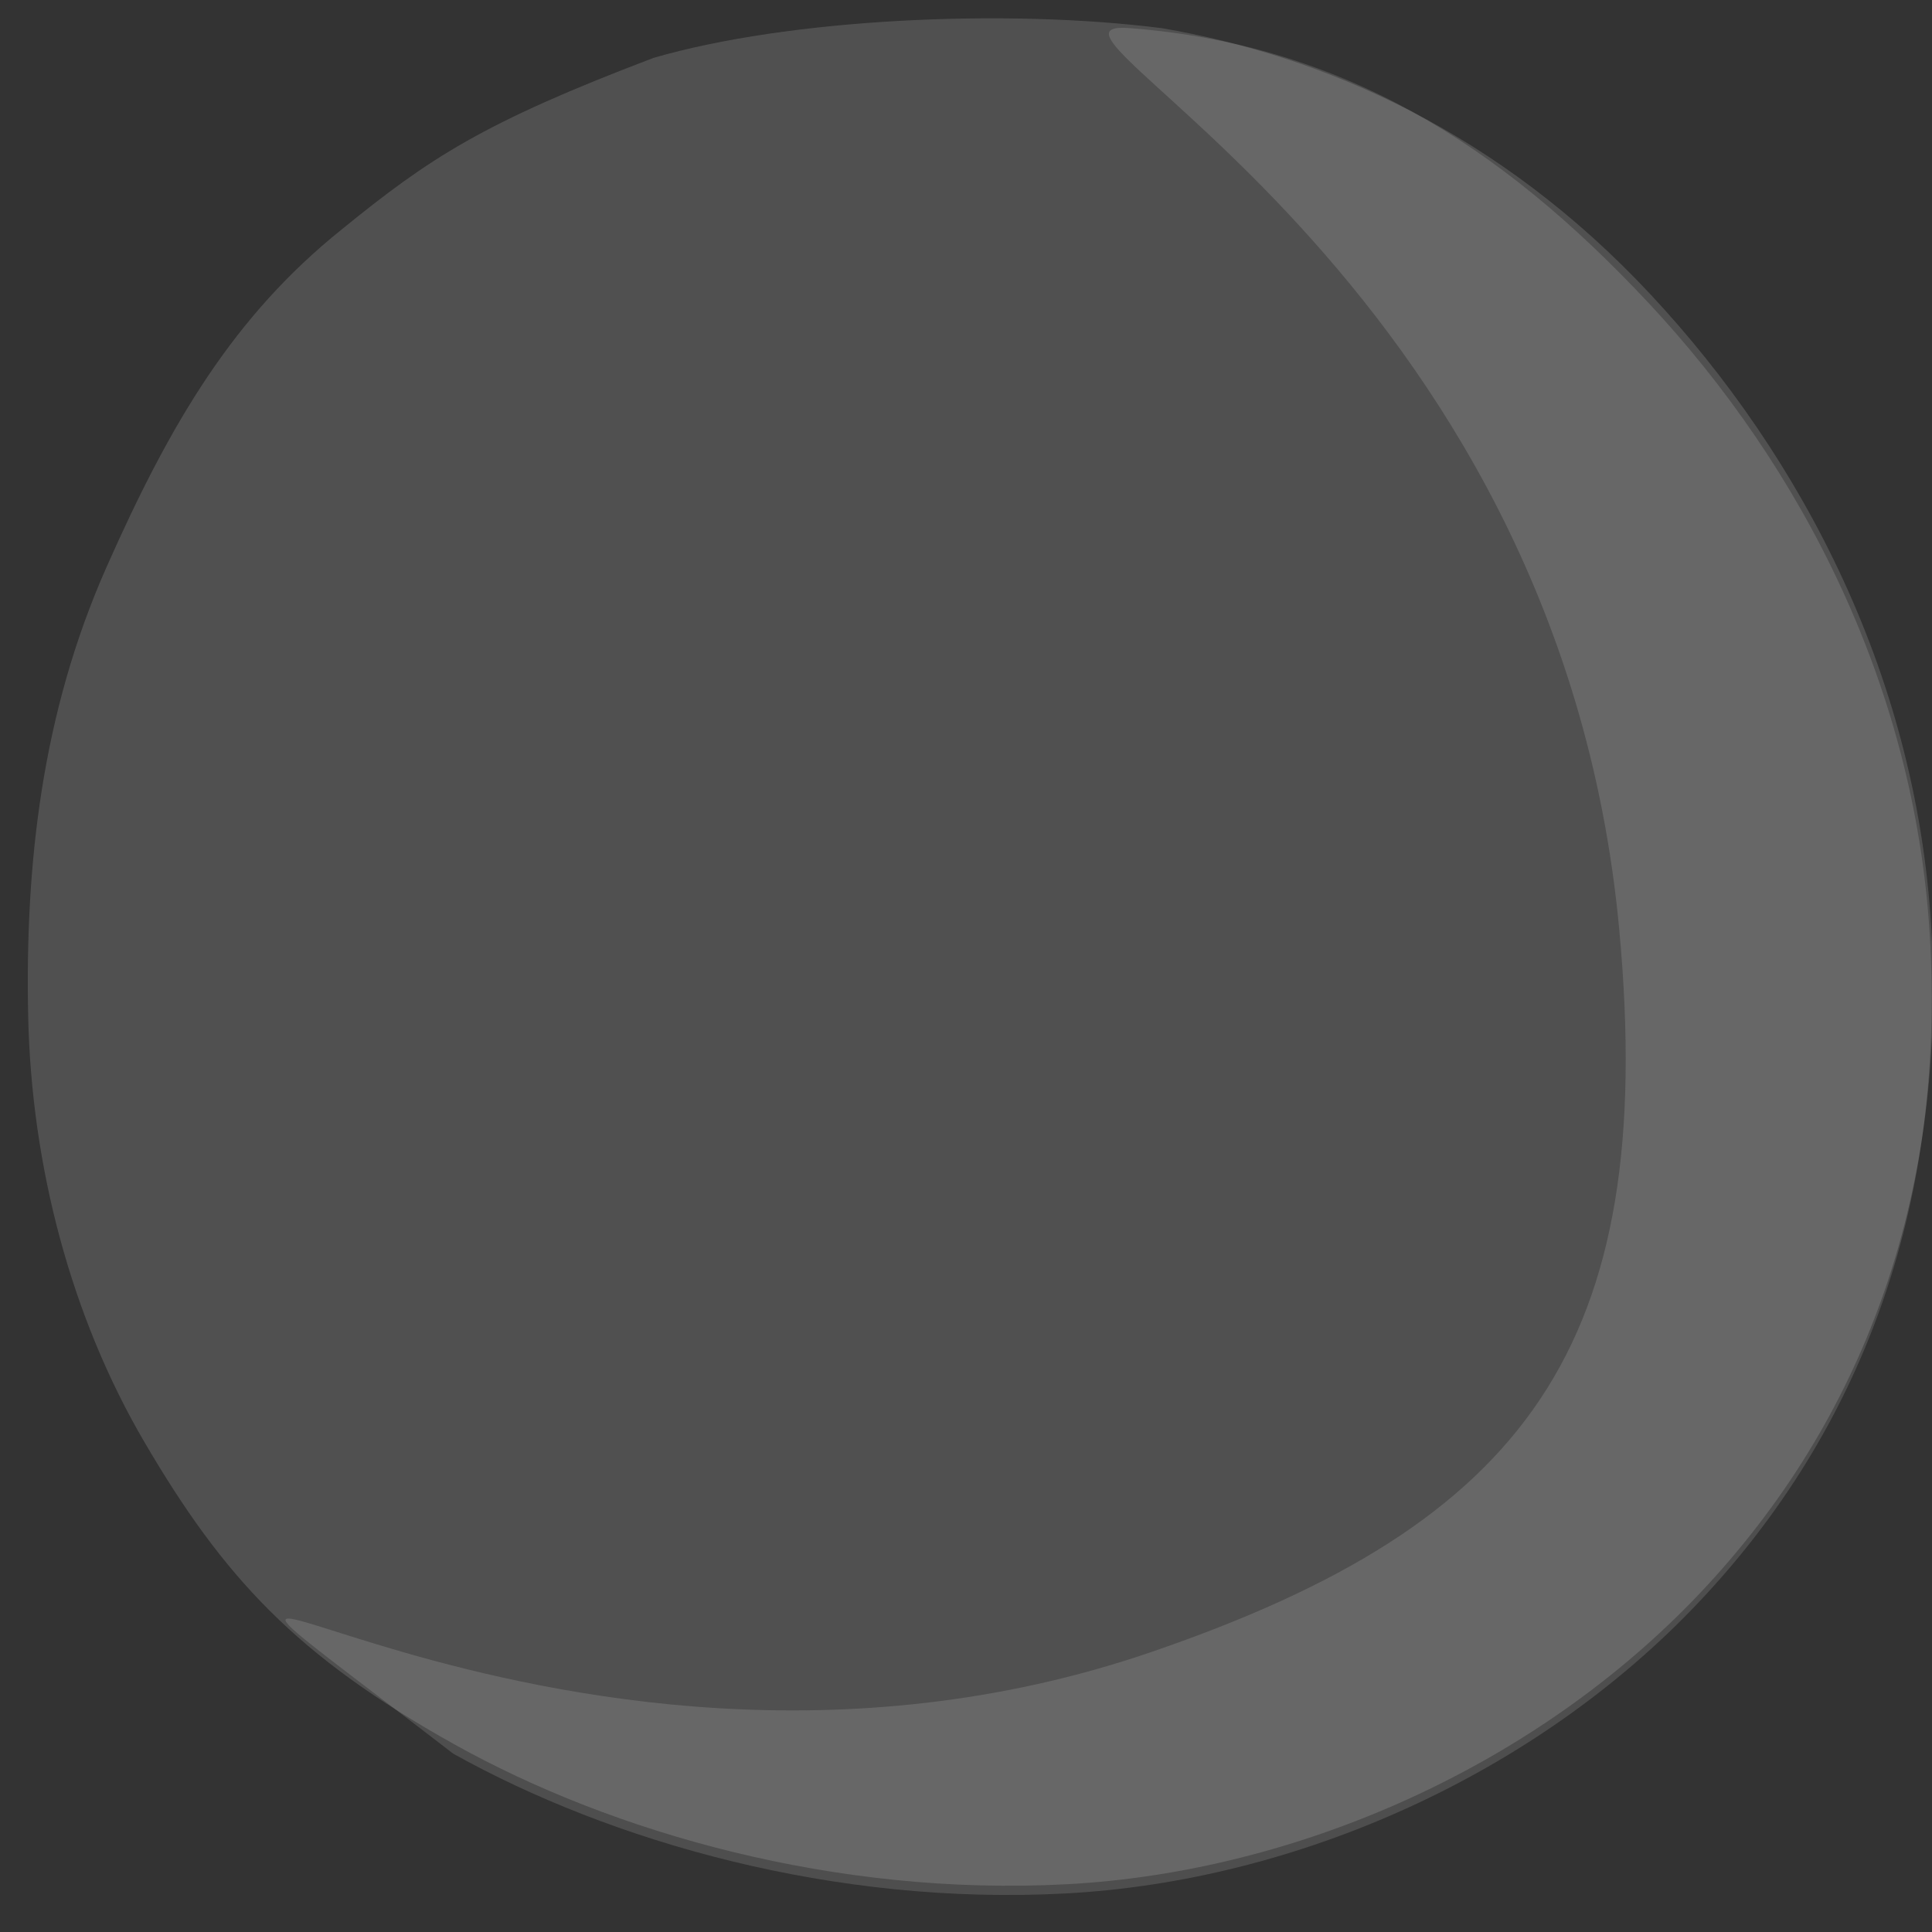 <?xml version="1.0" encoding="UTF-8" standalone="no"?>
<svg
   xmlns:dc="http://purl.org/dc/elements/1.1/"
   xmlns:cc="http://creativecommons.org/ns#"
   xmlns:rdf="http://www.w3.org/1999/02/22-rdf-syntax-ns#"
   xmlns:svg="http://www.w3.org/2000/svg"
   xmlns="http://www.w3.org/2000/svg"
   xmlns:sodipodi="http://sodipodi.sourceforge.net/DTD/sodipodi-0.dtd"
   xmlns:inkscape="http://www.inkscape.org/namespaces/inkscape"
   width="256"
   height="256"
   id="svg8"
   version="1.1"
   sodipodi:docname="part-smoke-03t.svg"
   inkscape:version="0.92.3 (2405546, 2018-03-11)">
  <rect width="100%" height="100%" fill="#333333" stroke="none"/>
  <sodipodi:namedview
     pagecolor="#ffffff"
     bordercolor="#666666"
     borderopacity="1"
     objecttolerance="10"
     gridtolerance="10"
     guidetolerance="10"
     inkscape:pageopacity="0"
     inkscape:pageshadow="2"
     inkscape:window-width="640"
     inkscape:window-height="480"
     id="namedview3825"
     showgrid="false"
     inkscape:zoom="0.921875"
     inkscape:cx="128"
     inkscape:cy="128"
     inkscape:window-x="0"
     inkscape:window-y="0"
     inkscape:window-maximized="0"
     inkscape:current-layer="svg8" />
  <defs
     id="defs4">
    <style
       id="style2" />
  </defs>
  <path
     d="M153.944 3.732c21.6 3.695 44.724 13.806 64.78 35.301 20.053 21.492 35.644 51.061 37.255 85.4 1.612 34.338-9.027 63.69-30.663 86.599-21.64 22.91-53.34 37.002-83.96 38.637-30.62 1.635-60.143-6.821-81.125-18.522-20.979-11.698-30.633-22.18-41.135-40.136-9.648-16.498-14.955-36.457-15.365-56.495-.407-20.041 1.81-40.007 10.37-59.338 8.56-19.328 16.92-33.322 31.178-44.777C56.9 20.957 63.915 16.287 86.589 7.673c17.856-5.2 46.625-6.574 67.355-3.941z"
     id="path9768"
     fill="#f9f9f9"
     stroke-width="10.515"
     style="opacity:0.15" />
  <path
     id="path820"
     d="M149.8 3.735c27.702 2.17 48.69 15.027 68.747 36.521 20.053 21.492 35.644 51.062 37.255 85.4 1.611 34.339-9.027 63.69-30.664 86.6-21.64 22.909-53.34 37.001-83.96 38.637-30.619 1.635-60.143-6.822-81.124-18.523-59.652-45.992 10.854 14.537 92.516-13.473 49.634-17.025 67.069-40.467 62.003-95.578C206.503 35.526 131.501 2.256 149.8 3.735z"
     fill="#eee"
     stroke-width="10.515"
     style="opacity:0.15" />
</svg>
